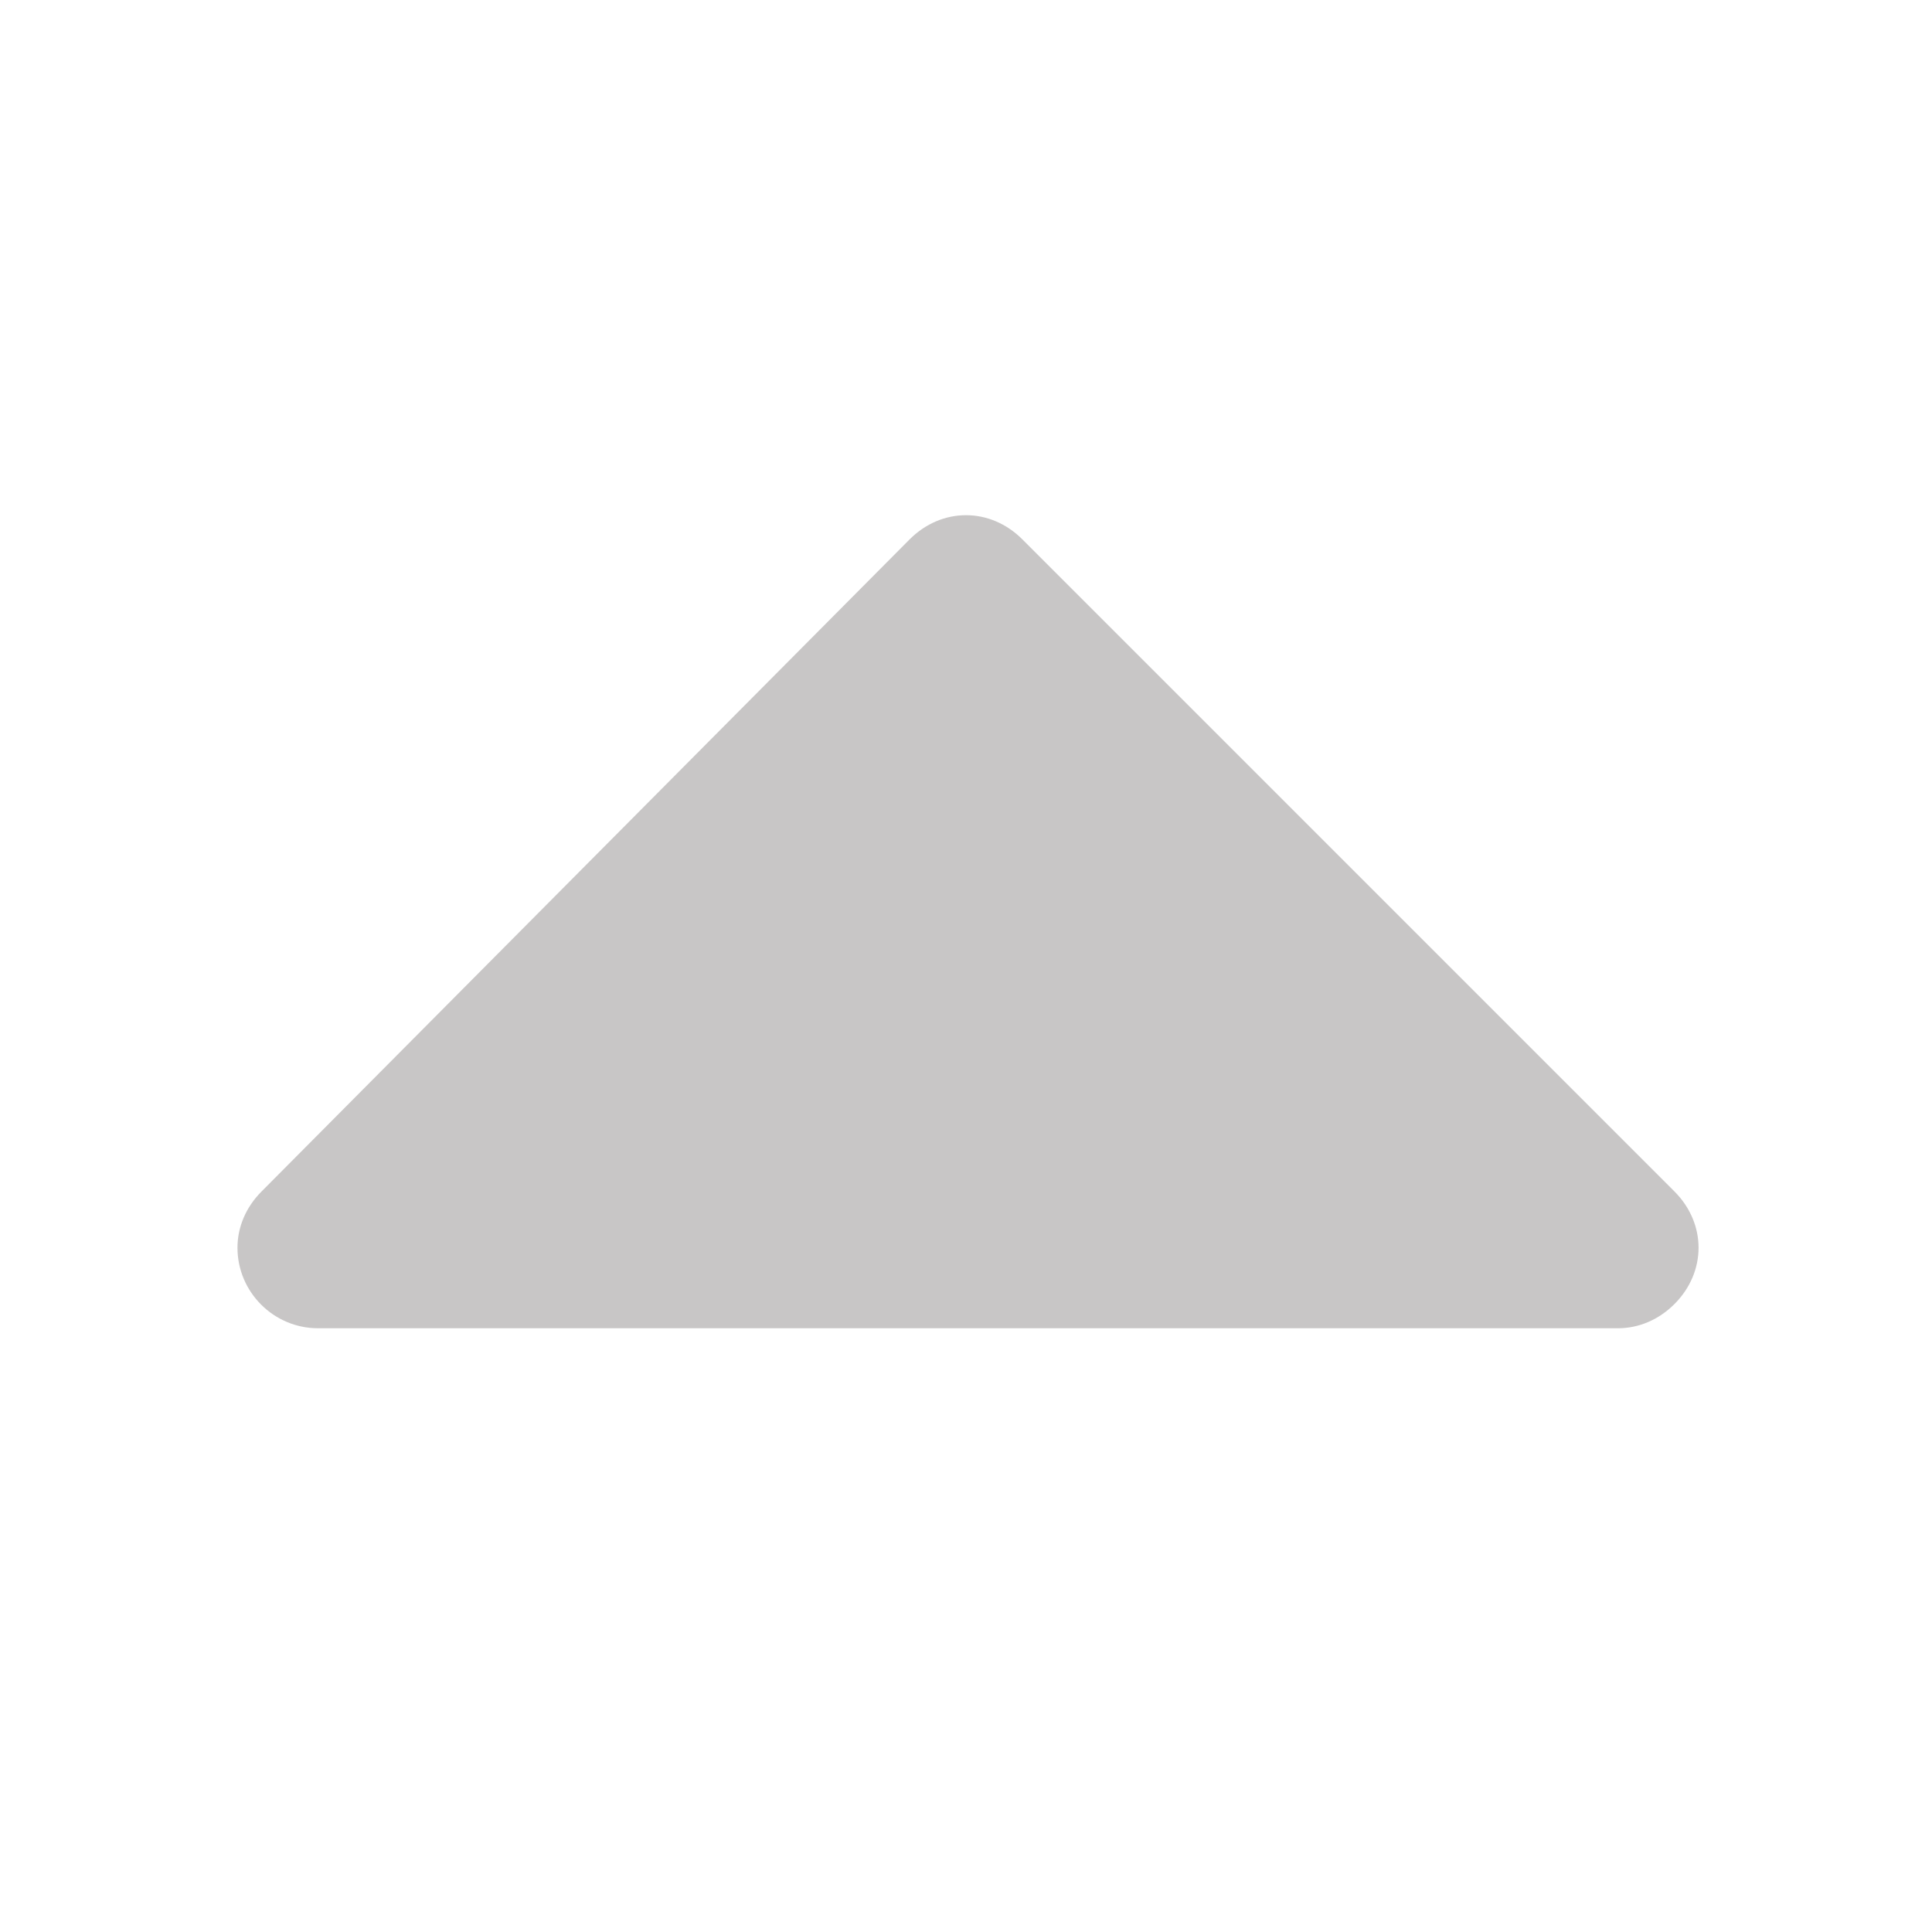 <?xml version="1.0" standalone="no"?>
<!DOCTYPE svg PUBLIC "-//W3C//DTD SVG 1.1//EN" "http://www.w3.org/Graphics/SVG/1.1/DTD/svg11.dtd"><svg t="1704614771795"
    class="icon" viewBox="0 0 1024 1024" version="1.1" xmlns="http://www.w3.org/2000/svg" p-id="3375"
    xmlns:xlink="http://www.w3.org/1999/xlink" width="200" height="200">
    <path
        d="M541.867 285.867l345.6 345.6c17.067 17.067 17.067 42.667 0 59.733-8.533 8.533-19.2 12.8-29.867 12.8H168.533c-23.467 0-42.667-19.2-42.667-42.667 0-10.667 4.267-21.333 12.8-29.867l343.467-345.6c17.067-17.067 42.667-17.067 59.733 0z"
        fill="#c8c6c6" p-id="3376"></path>
</svg>